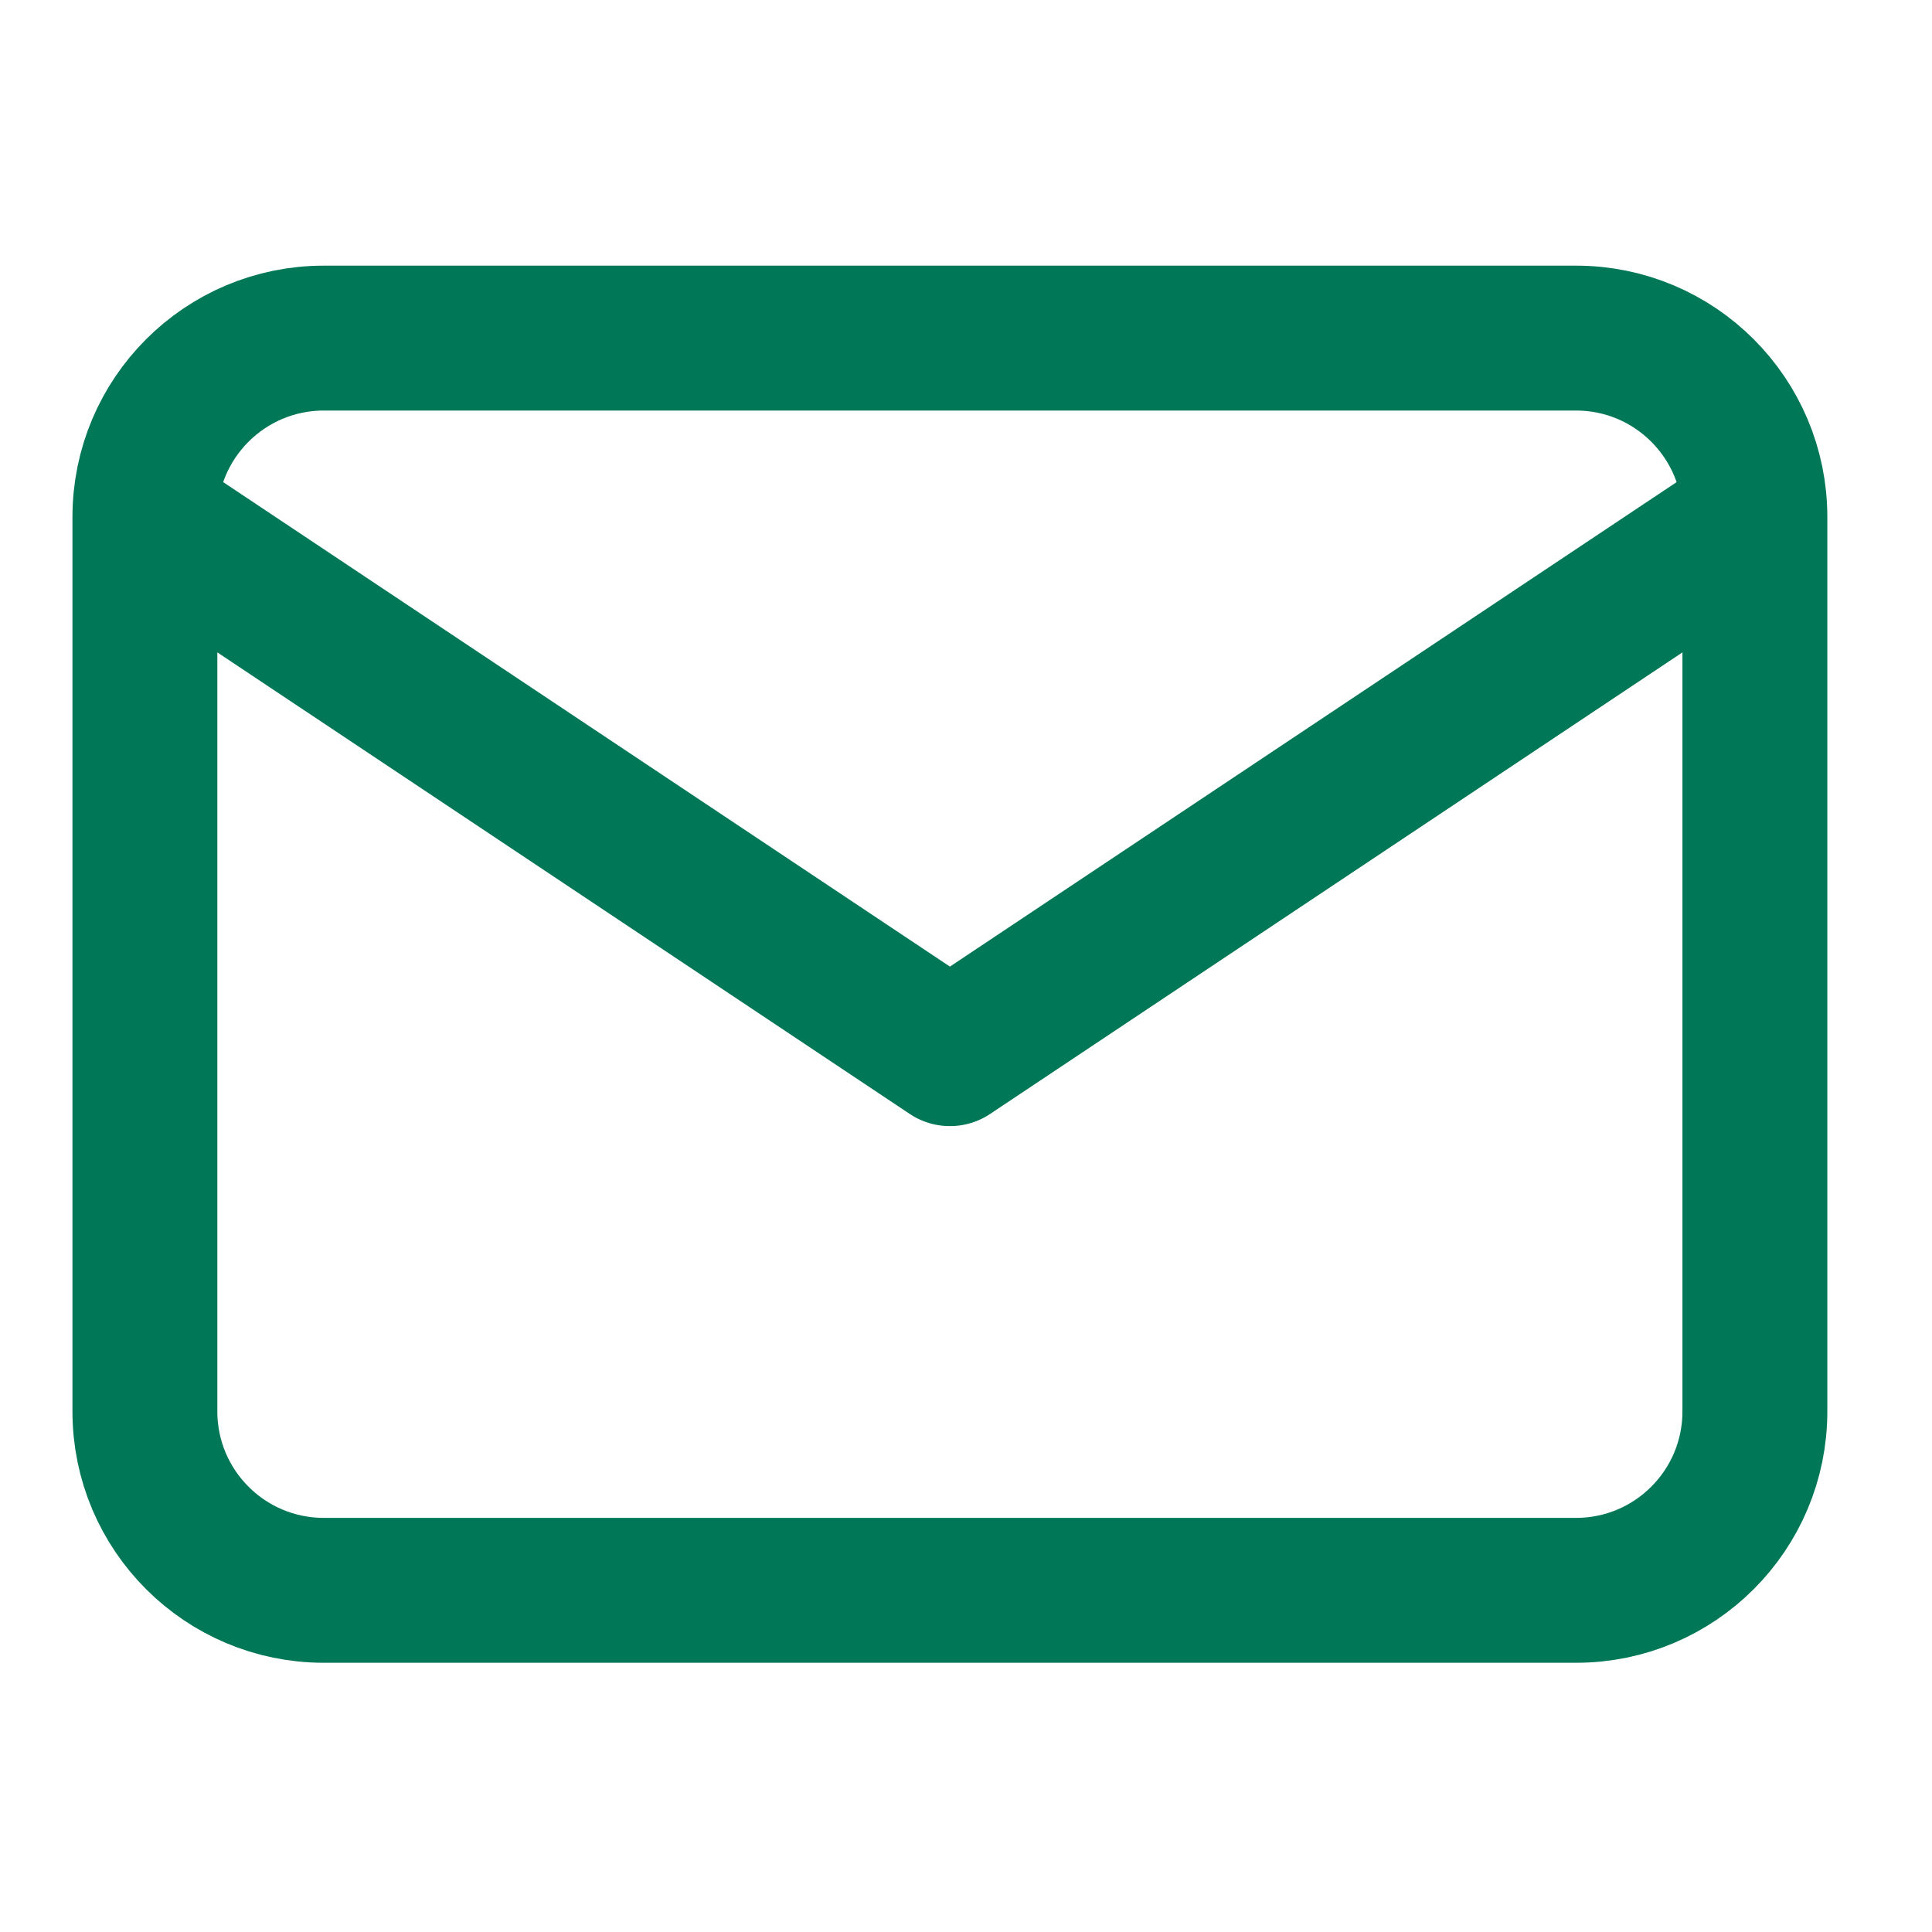 <svg width="40" height="40" viewBox="0 0 40 40" fill="none" xmlns="http://www.w3.org/2000/svg">
<path d="M36.333 10.704C36.333 8.658 34.675 7 32.63 7H6.704C4.658 7 3 8.658 3 10.704M36.333 10.704V29.222C36.333 31.268 34.675 32.926 32.63 32.926H6.704C4.658 32.926 3 31.268 3 29.222V10.704M36.333 10.704L19.667 21.815L3 10.704" stroke="#007756" stroke-width="3" stroke-linecap="round" stroke-linejoin="round"/>
</svg>
